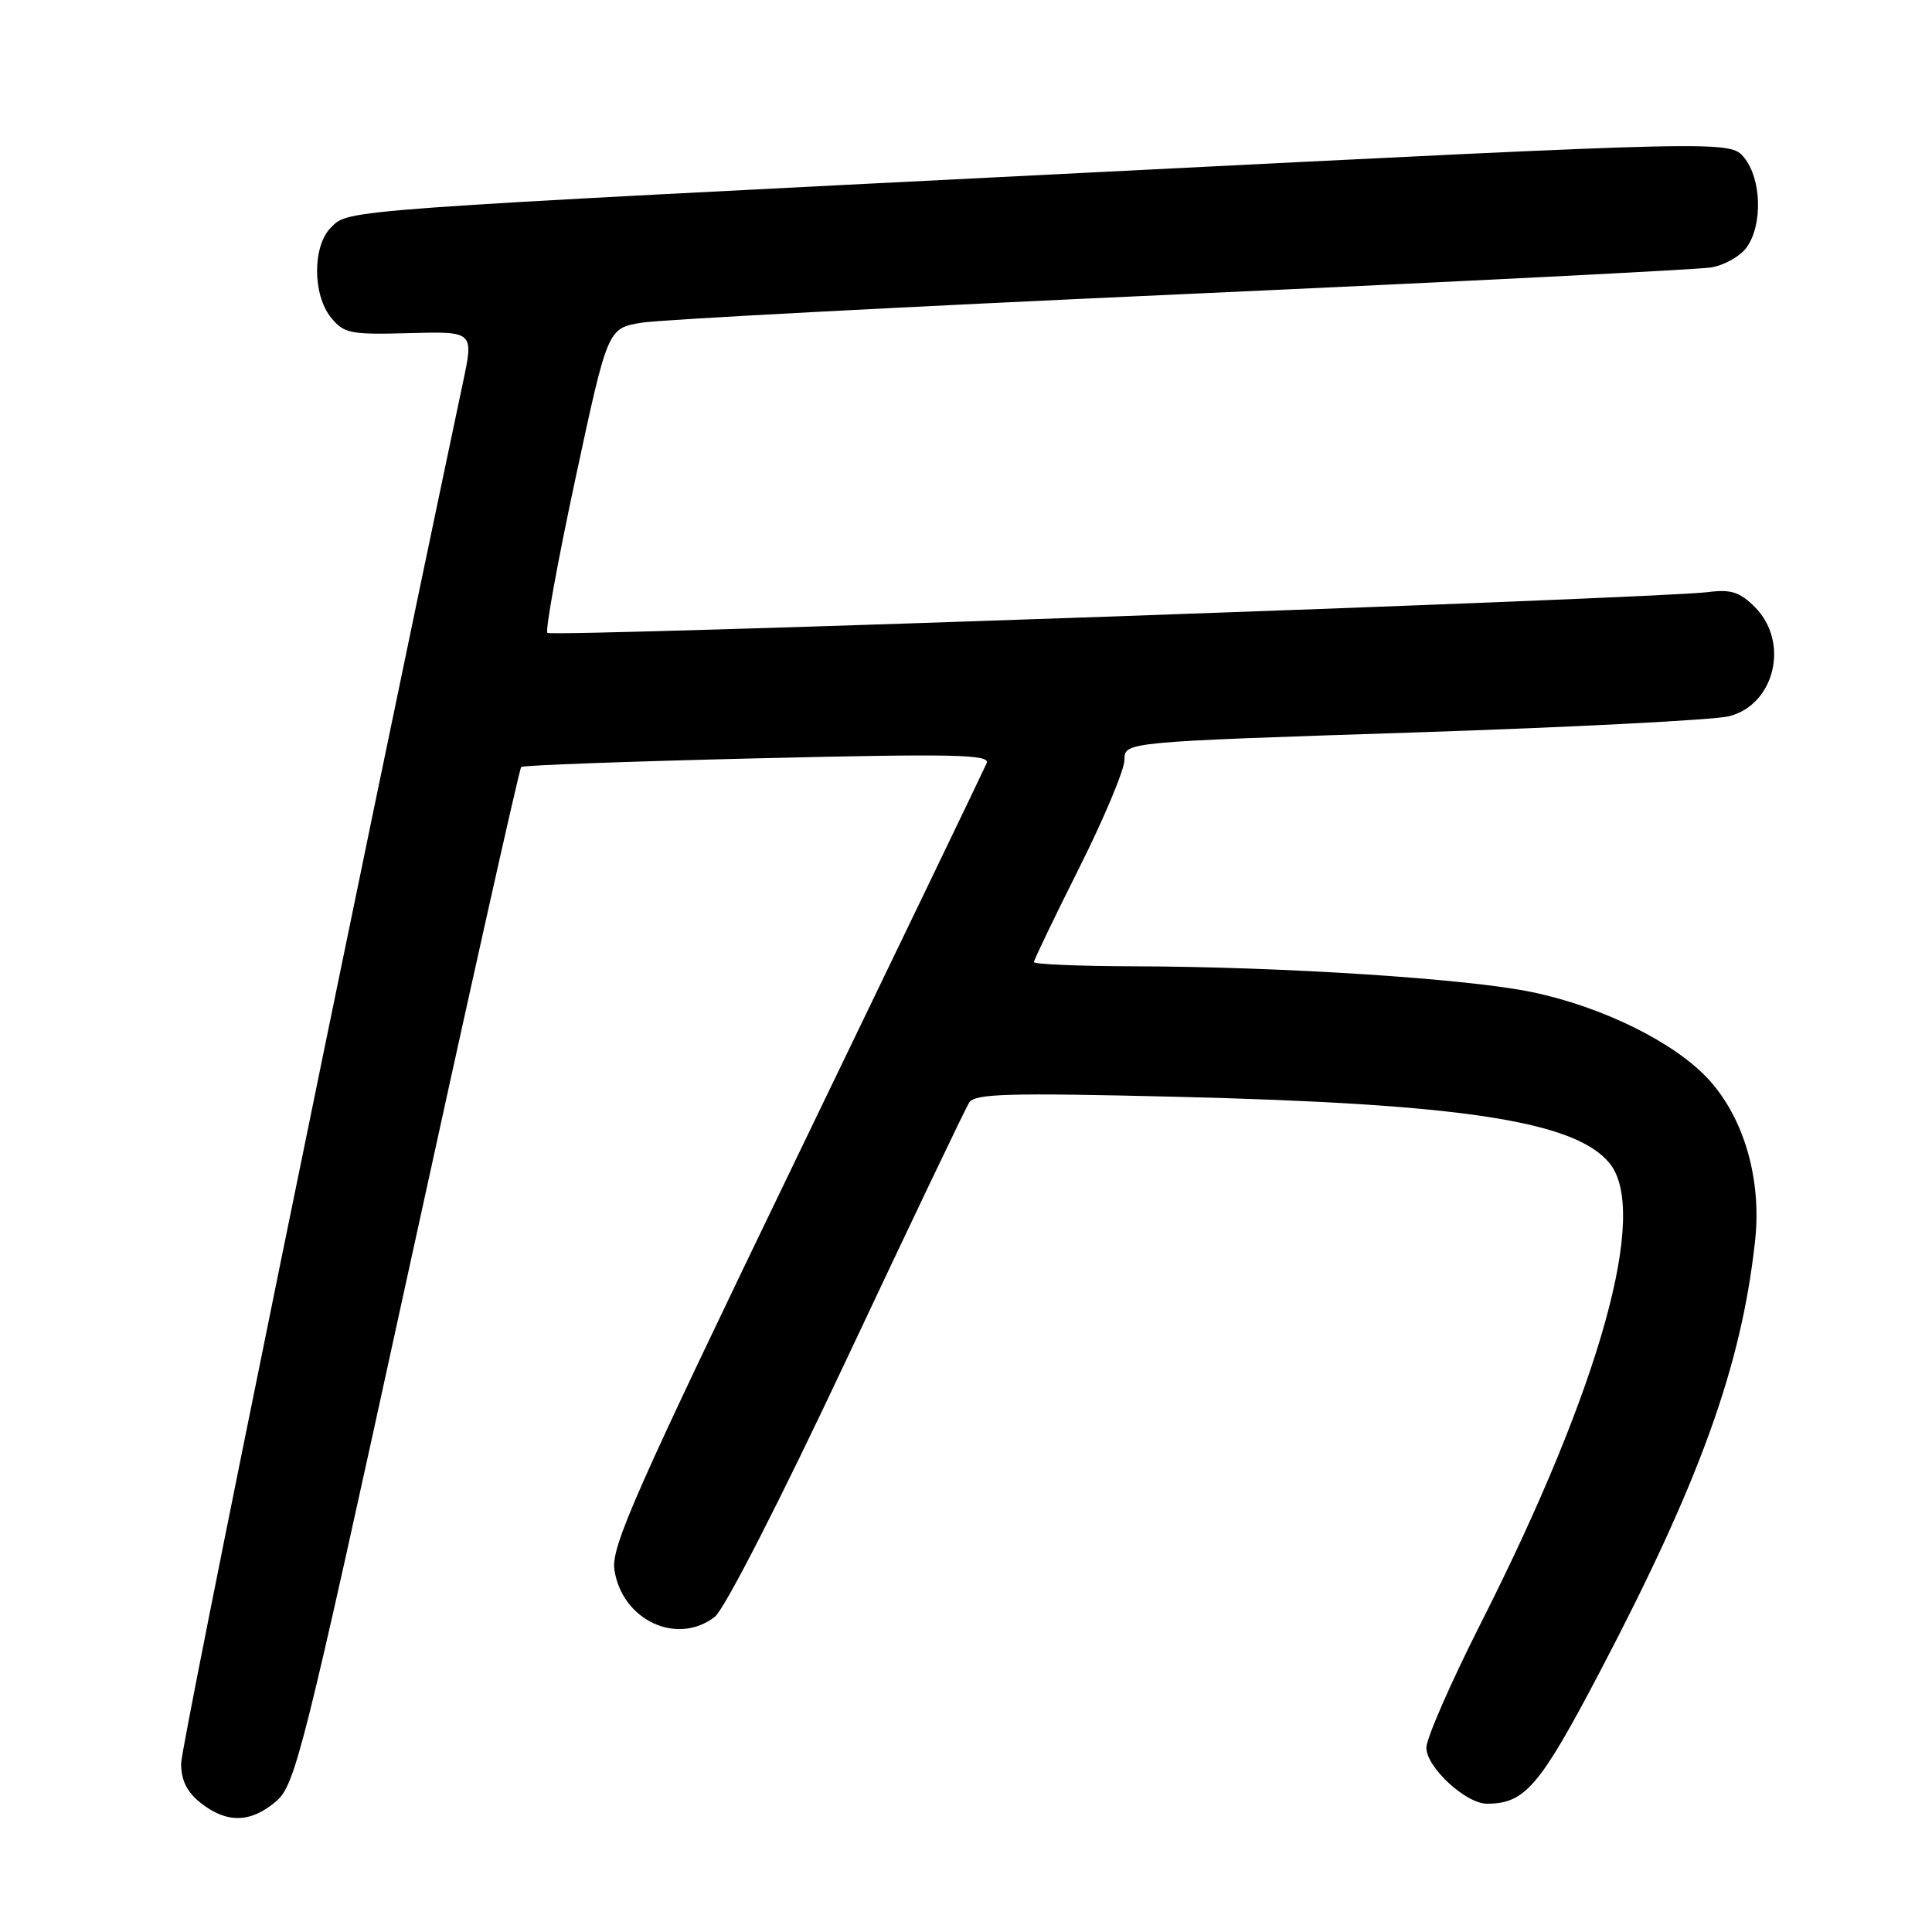 <?xml version="1.0" encoding="UTF-8" standalone="no"?>
<!DOCTYPE svg PUBLIC "-//W3C//DTD SVG 1.1//EN" "http://www.w3.org/Graphics/SVG/1.1/DTD/svg11.dtd" >
<svg xmlns="http://www.w3.org/2000/svg" xmlns:xlink="http://www.w3.org/1999/xlink" version="1.1" viewBox="0 0 256 256">
 <g >
 <path fill="currentColor"
d=" M 36.59 238.68 C 39.13 236.49 40.17 232.35 53.96 169.20 C 62.02 132.26 68.82 101.86 69.06 101.63 C 69.30 101.40 83.41 100.89 100.41 100.48 C 126.47 99.86 131.22 99.96 130.74 101.12 C 130.42 101.88 119.07 125.45 105.52 153.50 C 84.12 197.82 80.96 204.96 81.41 208.00 C 82.41 214.69 89.73 218.11 94.72 214.23 C 96.00 213.23 103.39 198.80 112.23 180.00 C 120.64 162.12 127.93 146.87 128.42 146.09 C 129.17 144.91 133.63 144.79 155.91 145.33 C 193.68 146.25 208.65 148.54 213.25 154.10 C 218.55 160.51 212.06 183.77 196.30 214.92 C 192.28 222.85 189.00 230.35 189.00 231.58 C 189.00 234.17 194.23 239.00 197.03 239.00 C 202.06 239.00 204.01 236.72 211.96 221.58 C 225.27 196.20 230.76 180.97 232.56 164.39 C 233.44 156.35 231.13 148.26 226.49 143.13 C 222.05 138.20 212.42 133.42 203.00 131.46 C 194.50 129.68 169.94 128.09 150.25 128.04 C 142.96 128.02 137.00 127.77 137.00 127.48 C 137.00 127.20 139.70 121.58 143.00 115.00 C 146.30 108.42 149.00 101.97 149.00 100.67 C 149.00 98.31 149.00 98.31 187.25 97.06 C 208.29 96.37 227.11 95.40 229.09 94.91 C 235.18 93.39 237.16 85.07 232.53 80.44 C 230.52 78.43 229.35 78.06 226.28 78.46 C 219.94 79.29 73.11 84.45 72.53 83.86 C 72.23 83.56 73.90 74.36 76.25 63.41 C 80.52 43.50 80.52 43.50 85.01 42.76 C 87.48 42.35 119.65 40.65 156.50 38.99 C 193.35 37.32 224.95 35.72 226.72 35.44 C 228.49 35.15 230.63 33.94 231.47 32.74 C 233.58 29.73 233.40 23.72 231.13 20.91 C 229.25 18.60 229.25 18.60 144.88 22.84 C 44.20 27.90 46.25 27.75 43.85 30.15 C 41.40 32.60 41.40 39.04 43.86 42.08 C 45.57 44.19 46.41 44.36 54.25 44.14 C 62.78 43.91 62.78 43.91 61.34 50.70 C 46.89 119.09 24.00 231.24 24.00 233.66 C 24.00 235.92 24.77 237.46 26.63 238.93 C 30.07 241.63 33.25 241.55 36.59 238.68 Z "/>
</g>
</svg>